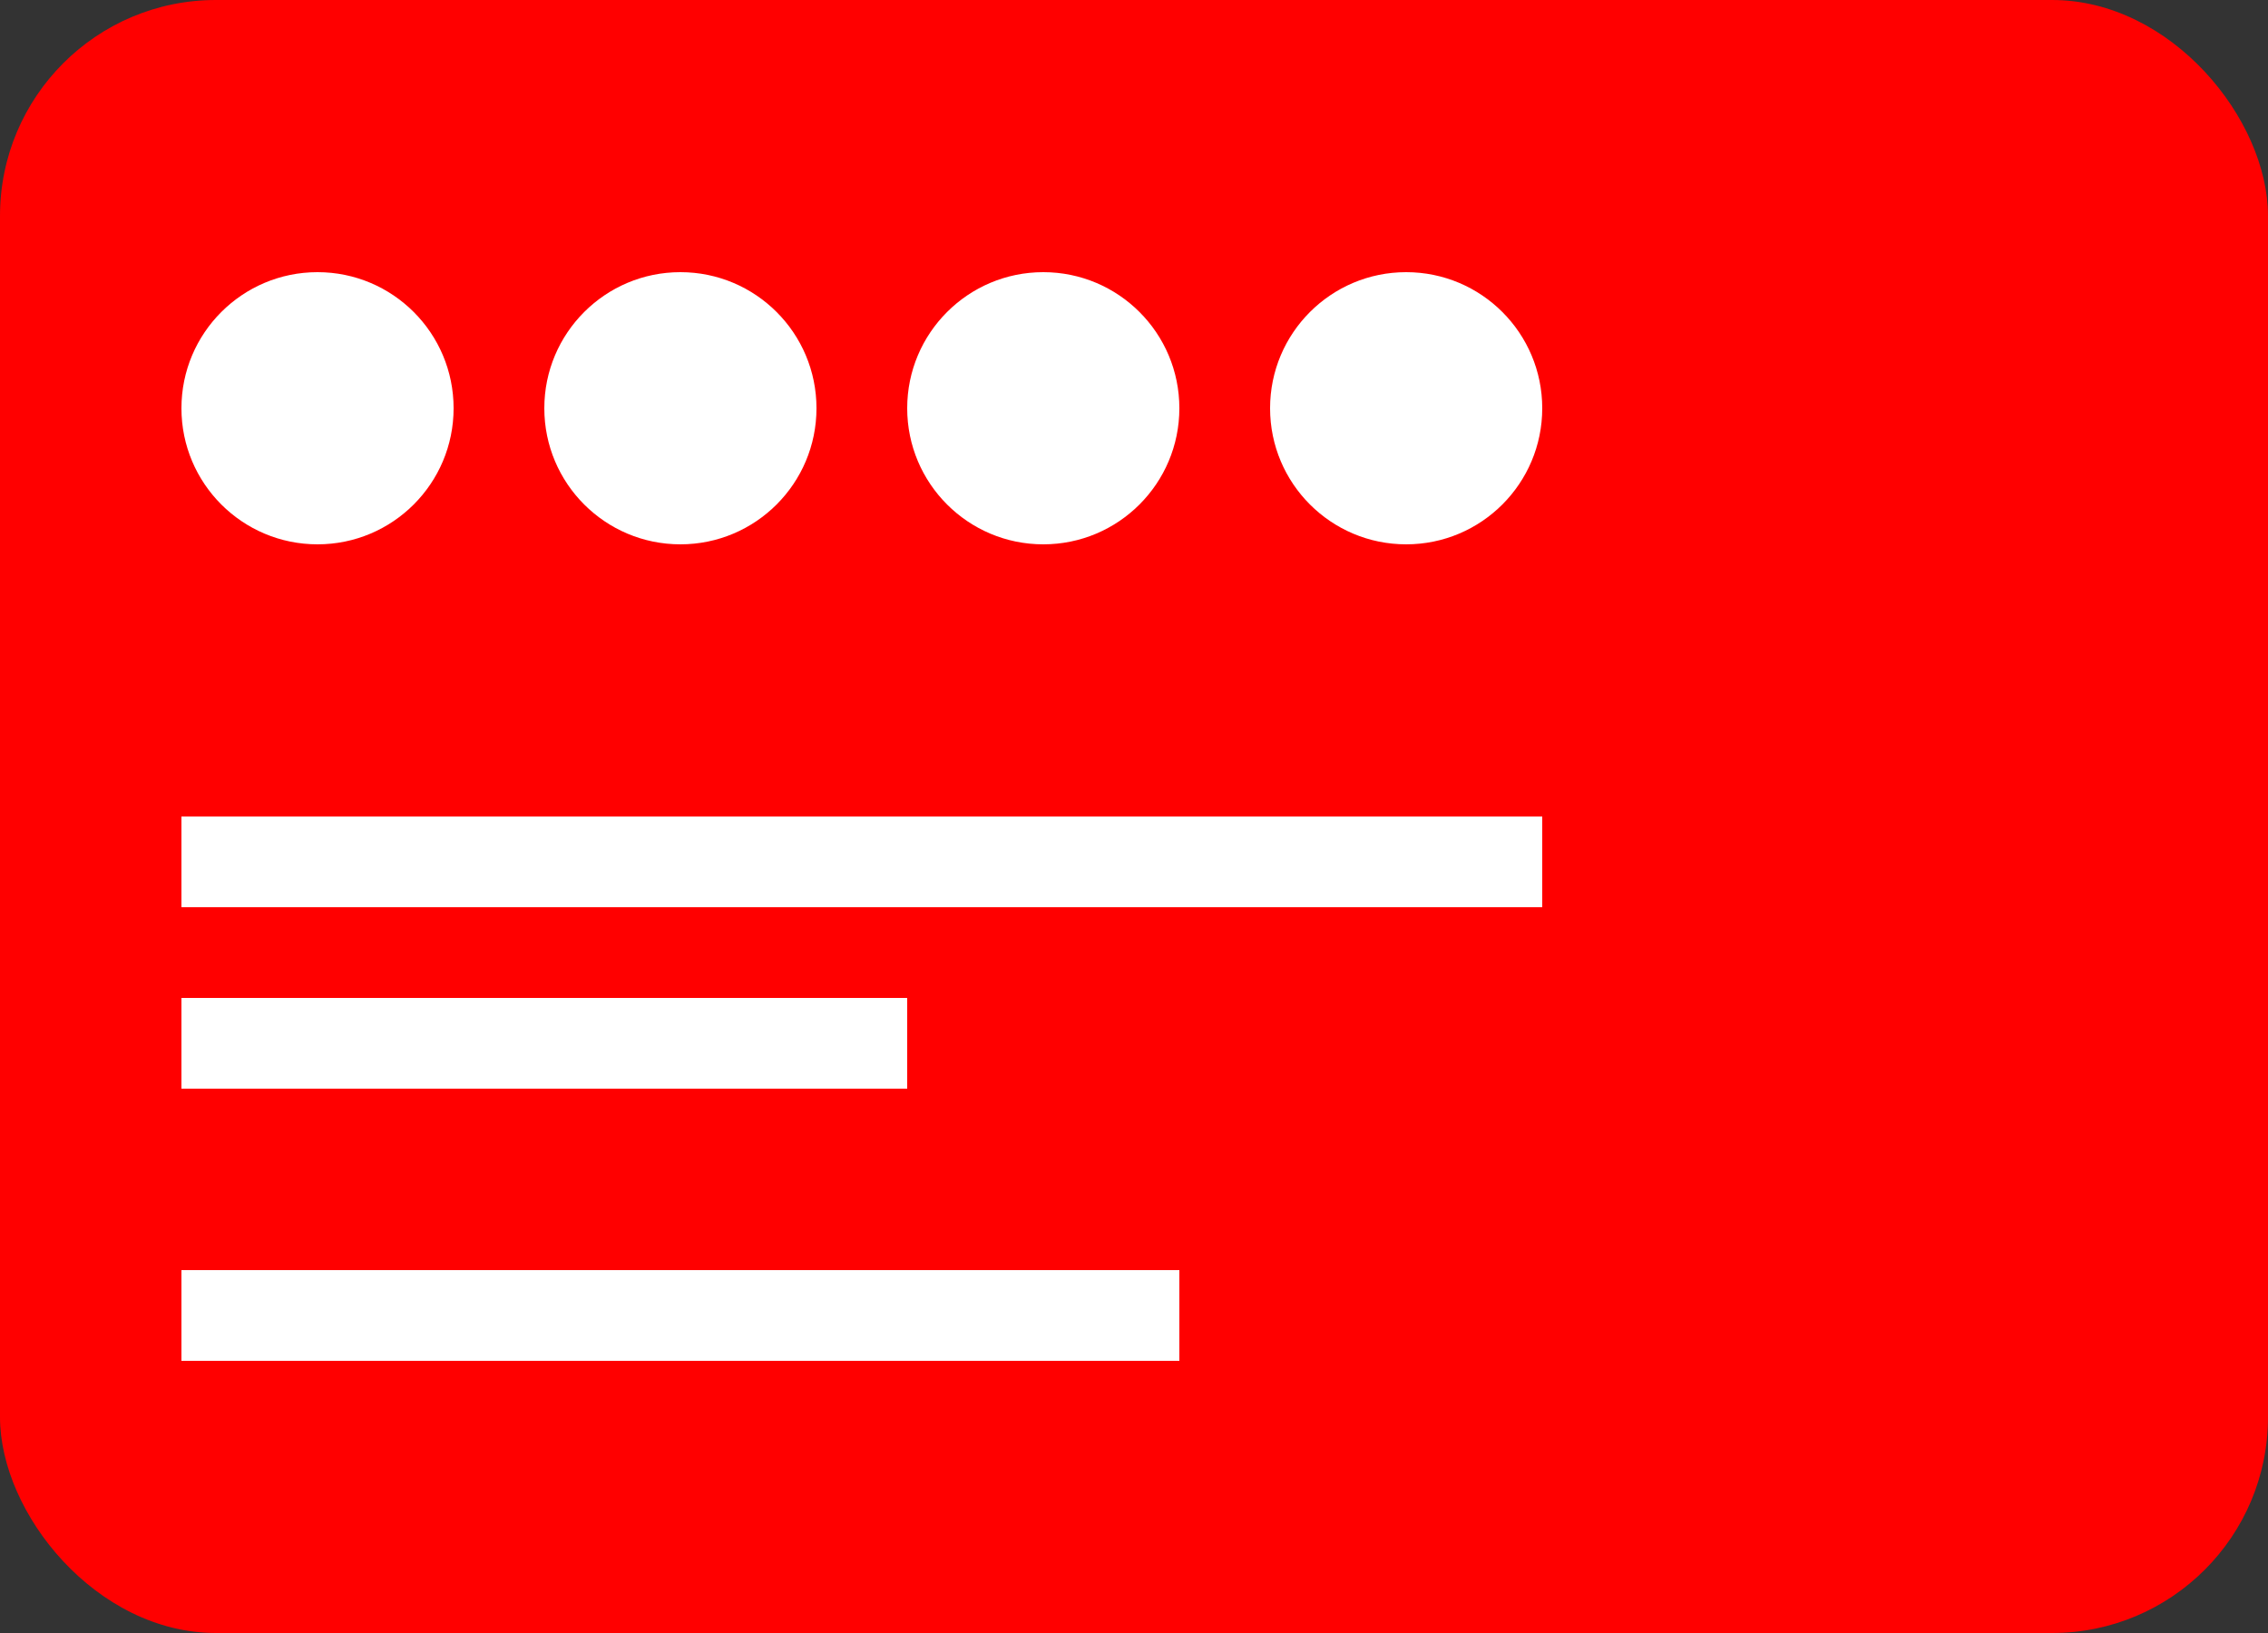 <svg xmlns="http://www.w3.org/2000/svg" viewBox="0 0 25 18"><rect x="0" y="0" width="25" height="18" fill="#333333" stroke="none"/><rect width="25" height="18" rx="2.38" fill="red"/><circle cx="3.5" cy="4.5" r="1.5" fill="#fff"/><circle cx="7.5" cy="4.5" r="1.5" fill="#fff"/><circle cx="11.5" cy="4.5" r="1.5" fill="#fff"/><circle cx="15.5" cy="4.5" r="1.5" fill="#fff"/><rect x="2" y="9" width="15" height="1" fill="#fff"/><rect x="2" y="11" width="8" height="1" fill="#fff"/><rect x="2" y="14" width="11" height="1" fill="#fff"/></svg>